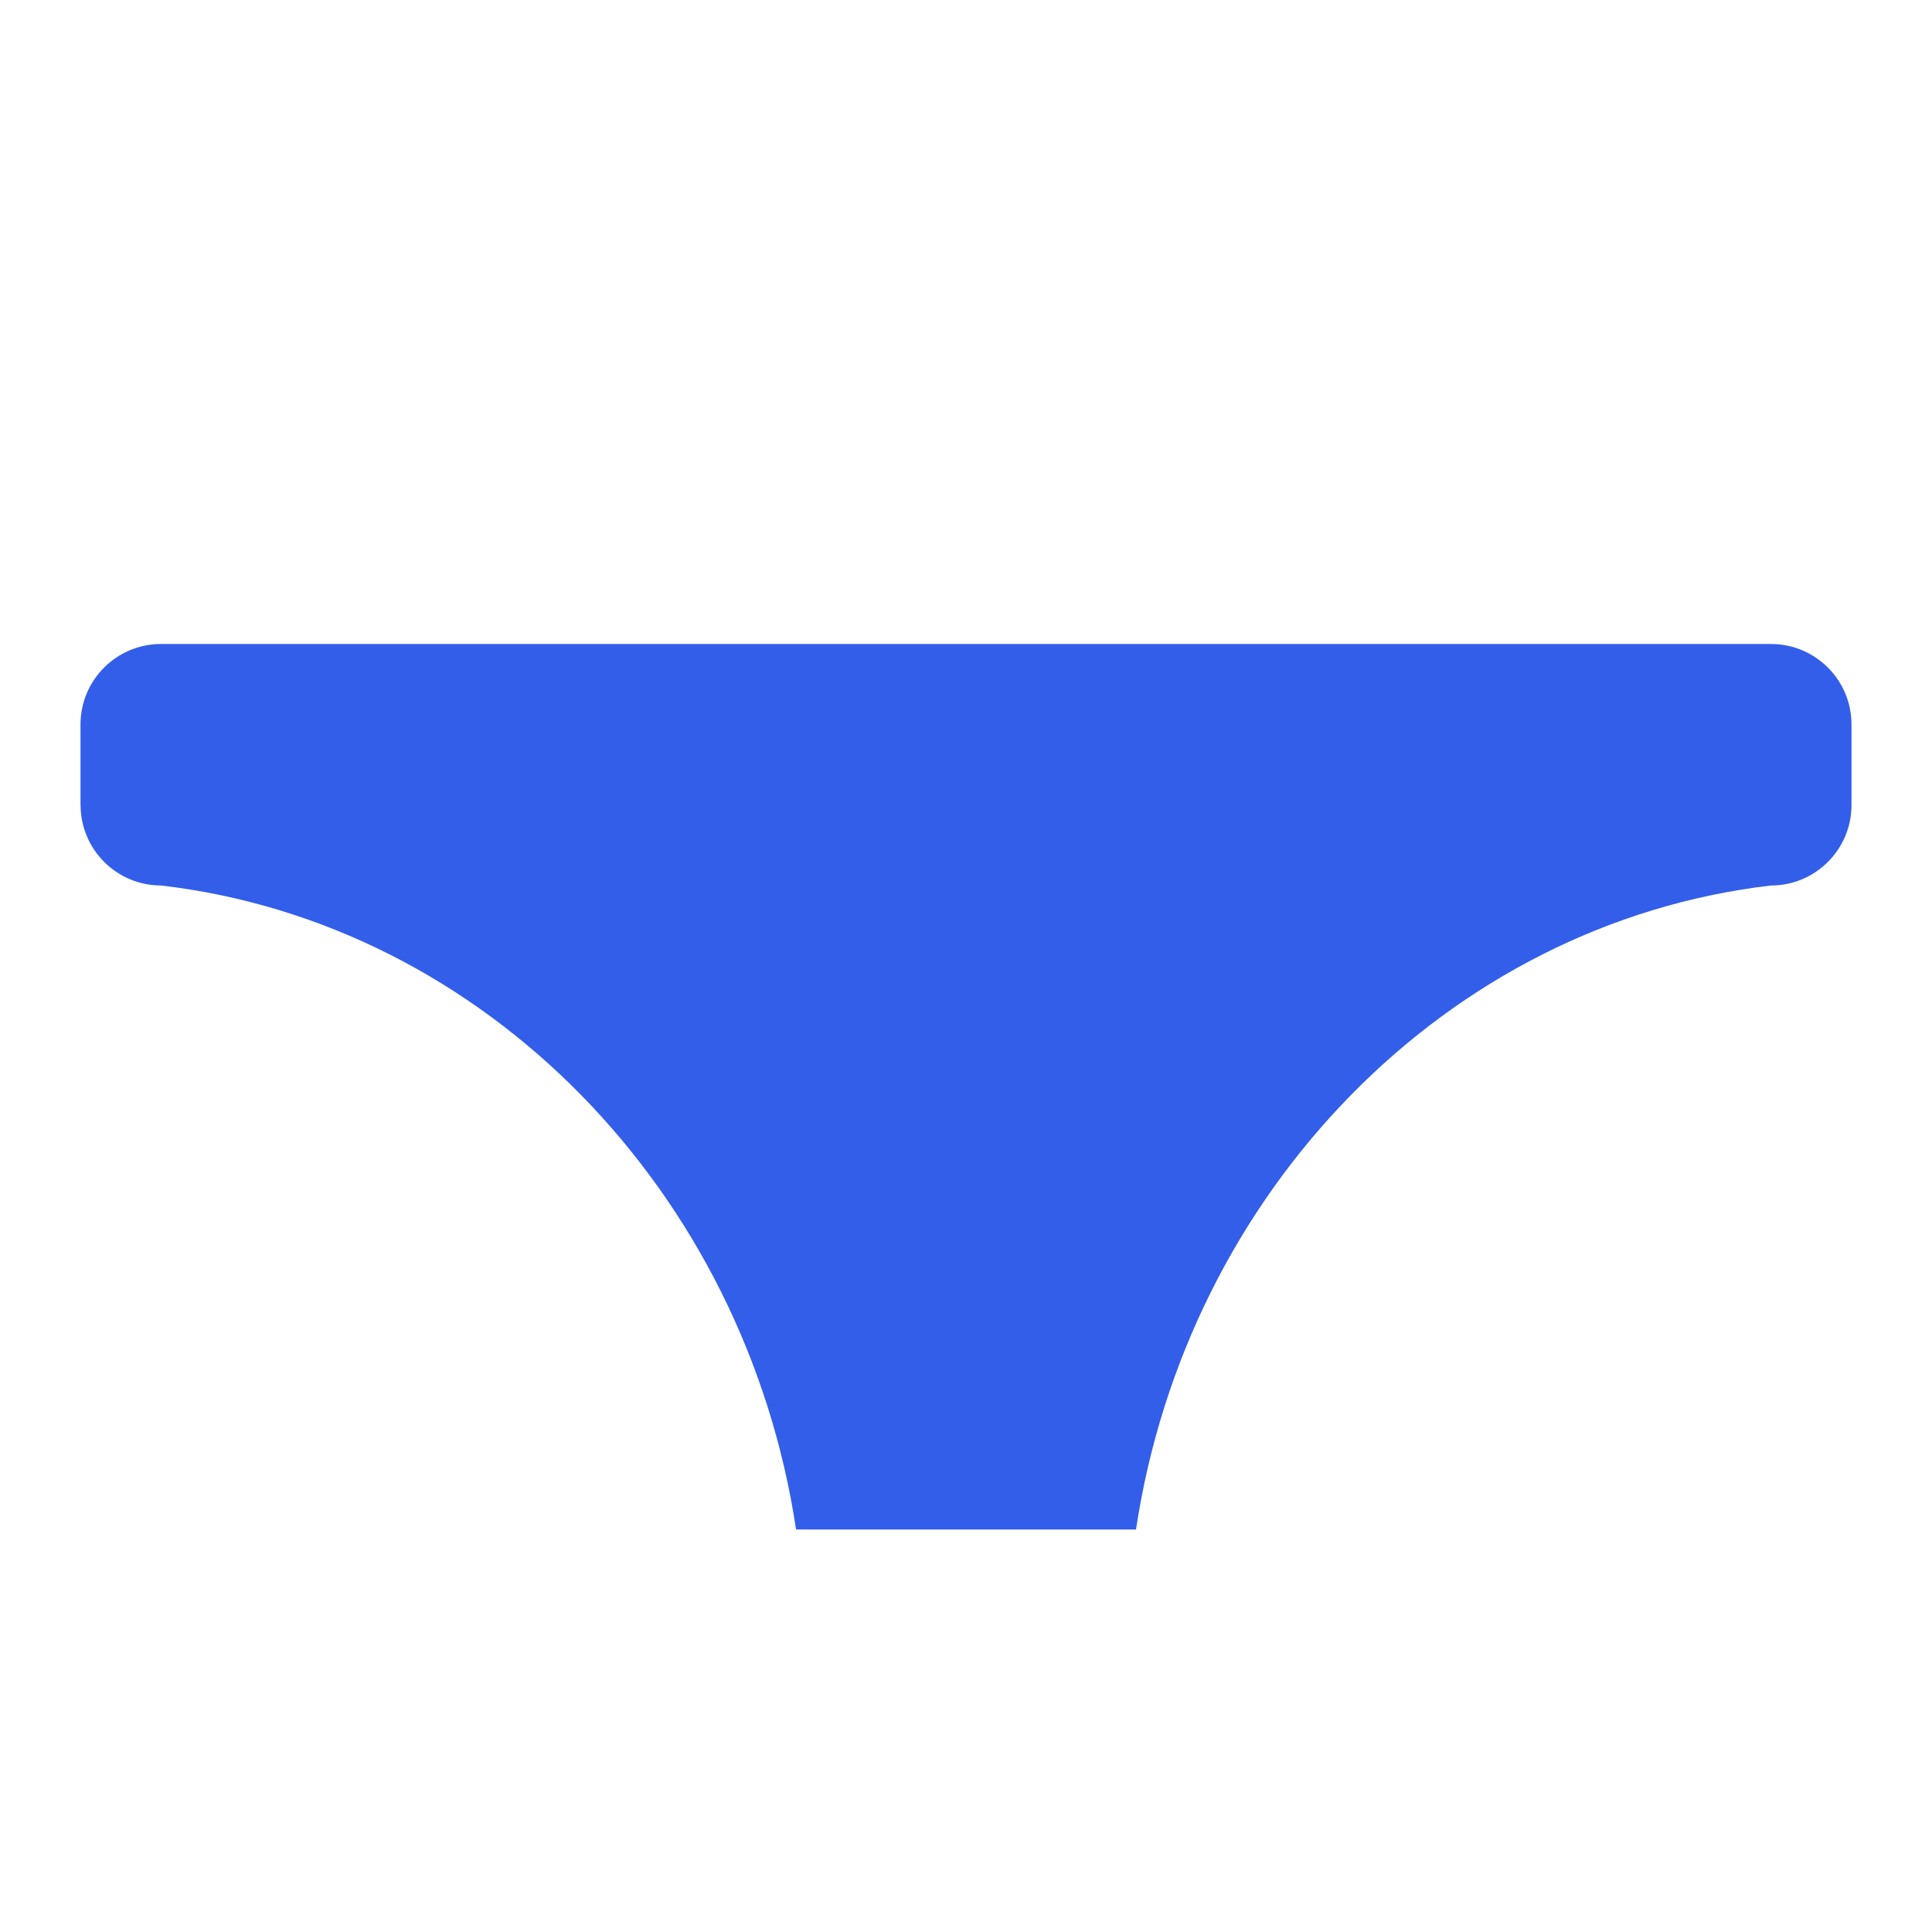 <svg height="24" viewBox="0 0 24 24" width="24" xmlns="http://www.w3.org/2000/svg"><g fill="none" fill-rule="evenodd"><path d="m0 0h24v24h-24z"/><path d="m1 10v-1c0-.552.448-1 1-1h20c.552 0 1 .448 1 1v1c0 .552-.448 1-1 1-4.03.47-7.258 3.808-7.888 8h-4.223c-.63-4.192-3.858-7.53-7.888-8-.552 0-1-.448-1-1z" fill="#335eea"/></g></svg>